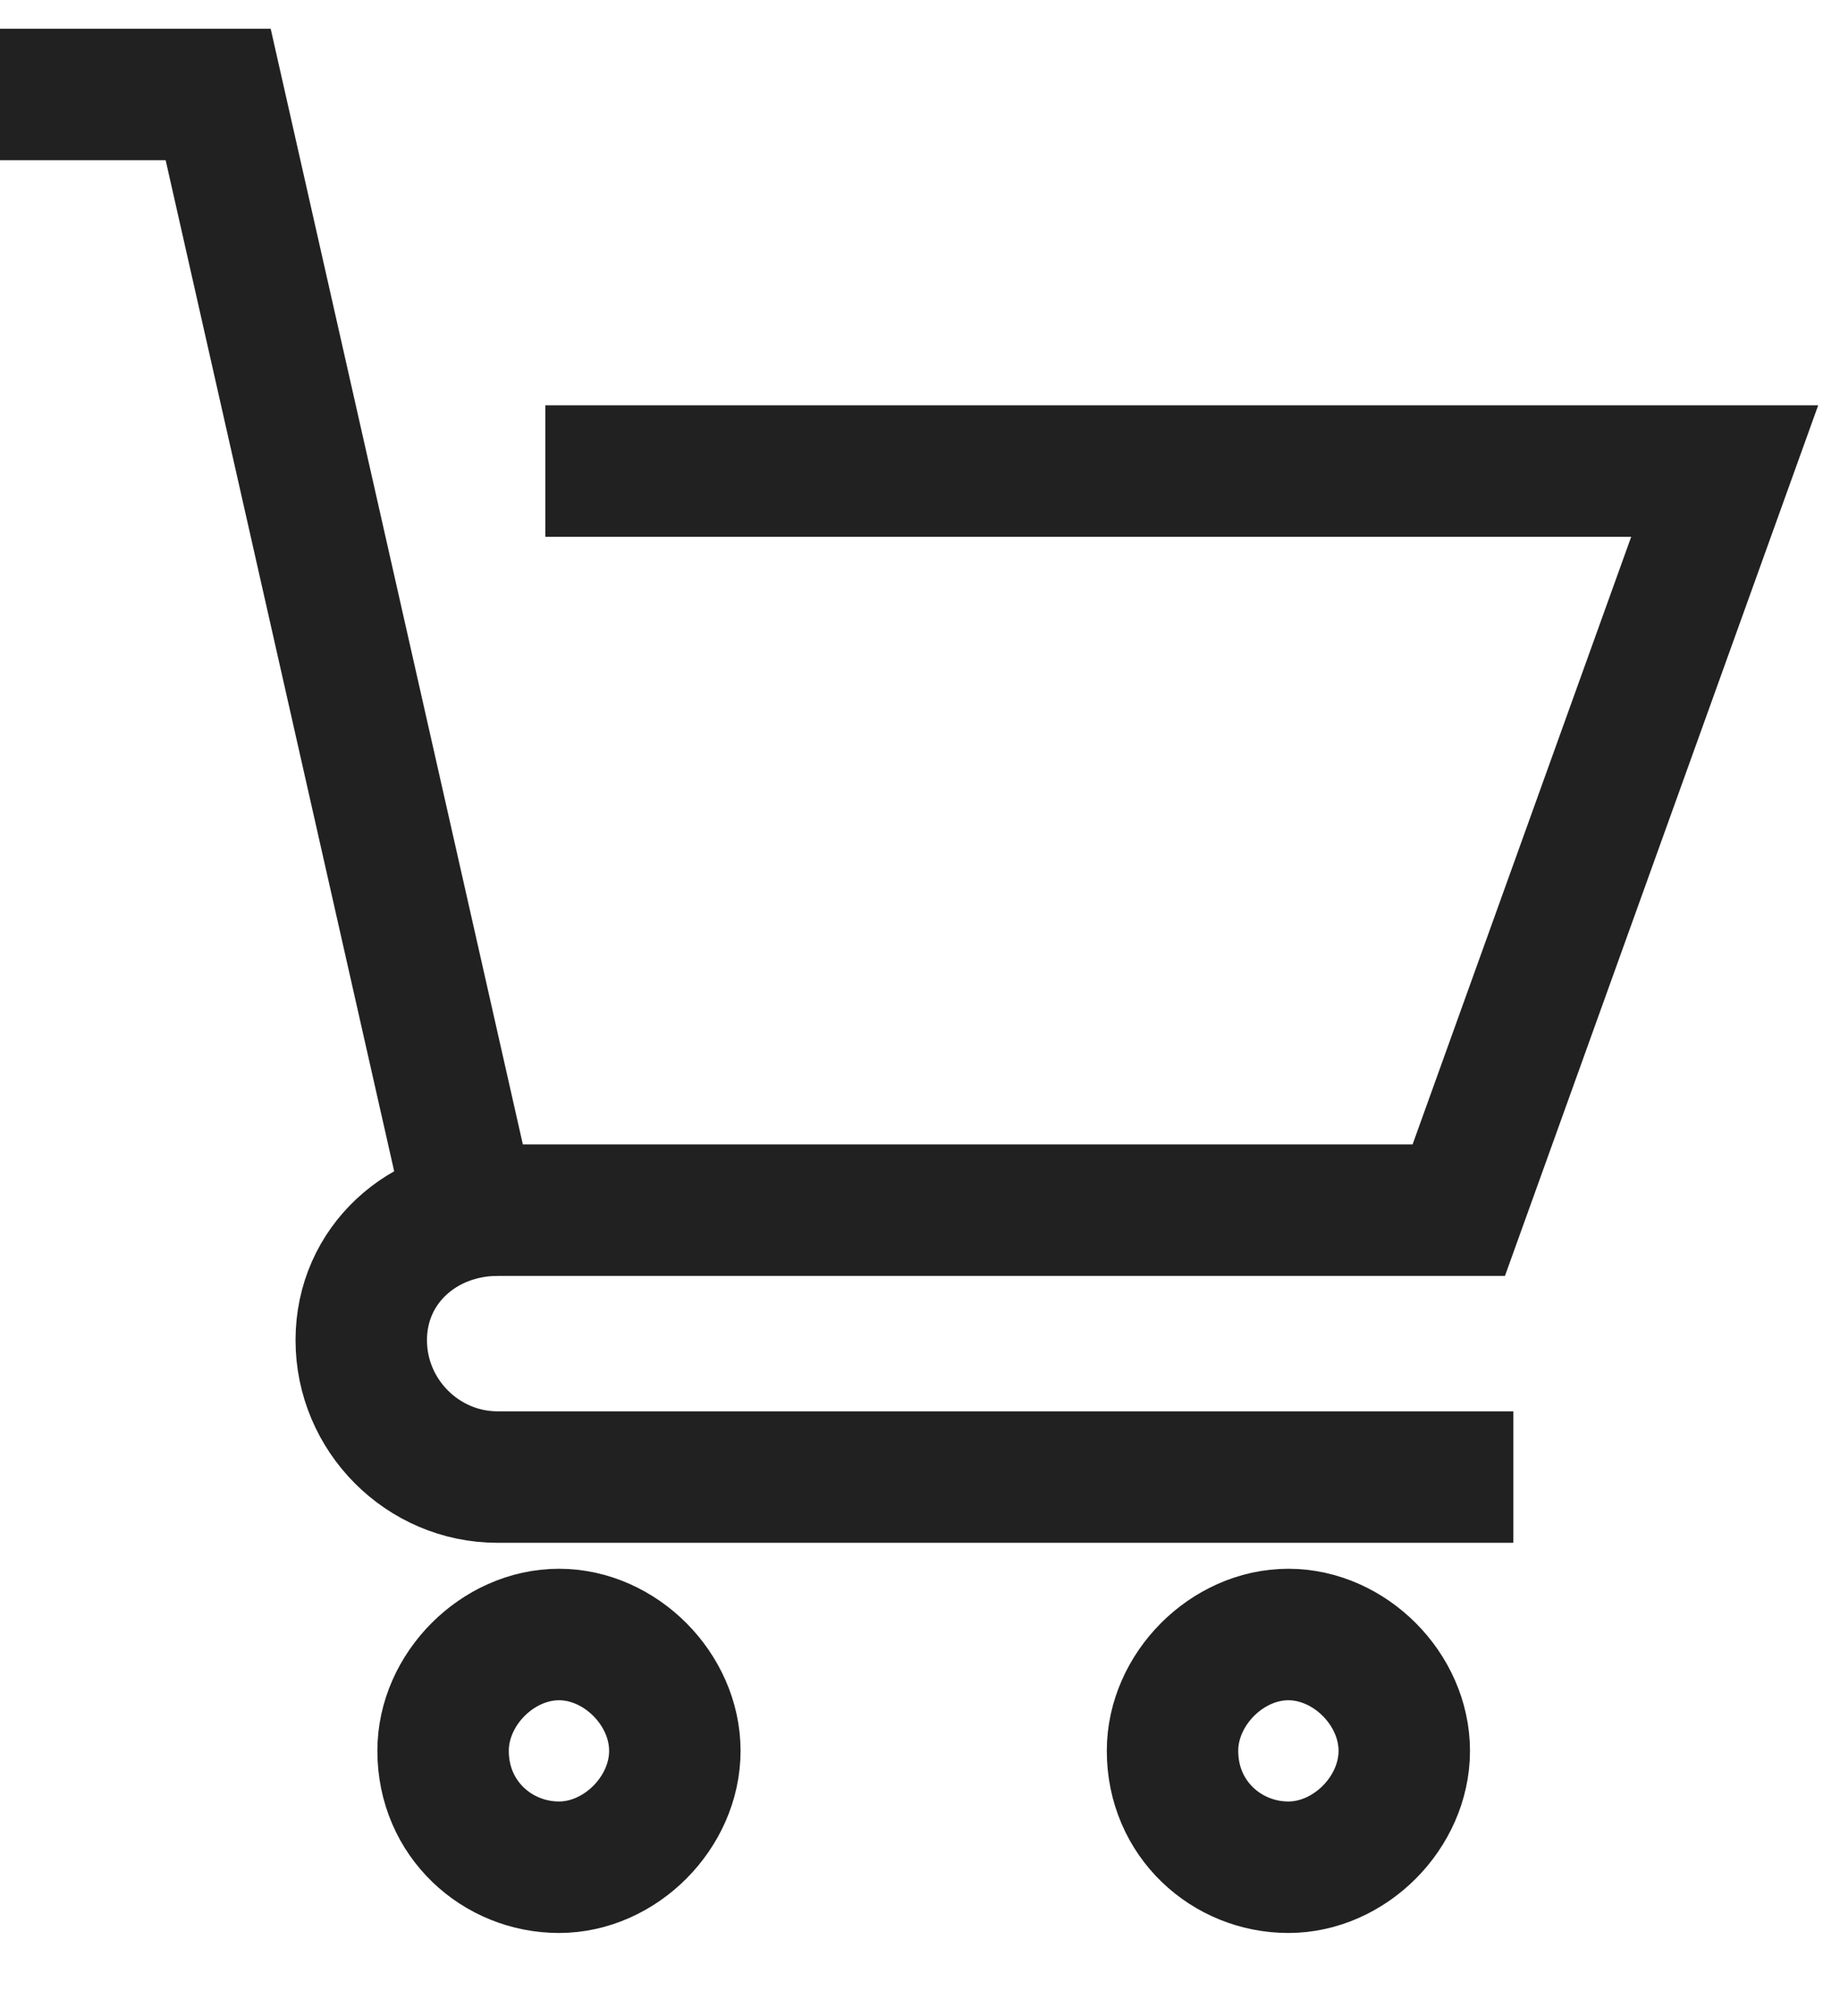 <svg width="21" height="23" viewBox="0 0 21 23" fill="none" xmlns="http://www.w3.org/2000/svg">
<path d="M6.224 5.374H19.684L16.649 13.806H5.368L2.49 1.078H0" stroke="#212121" stroke-width="1.5" stroke-miterlimit="10"/>
<path d="M17.272 16.851H5.679C4.824 16.851 4.123 16.148 4.123 15.289C4.123 14.431 4.824 13.806 5.679 13.806" stroke="#212121" stroke-width="1.5" stroke-miterlimit="10"/>
<path d="M6.38 21.302C7.08 21.302 7.702 20.677 7.702 19.974C7.702 19.272 7.08 18.647 6.38 18.647C5.679 18.647 5.057 19.272 5.057 19.974C5.057 20.755 5.679 21.302 6.38 21.302Z" stroke="#212121" stroke-width="1.5" stroke-miterlimit="10"/>
<path d="M14.704 21.302C15.405 21.302 16.027 20.677 16.027 19.974C16.027 19.272 15.405 18.647 14.704 18.647C14.004 18.647 13.382 19.272 13.382 19.974C13.382 20.755 14.004 21.302 14.704 21.302Z" stroke="#212121" stroke-width="1.5" stroke-miterlimit="10"/>
</svg>
